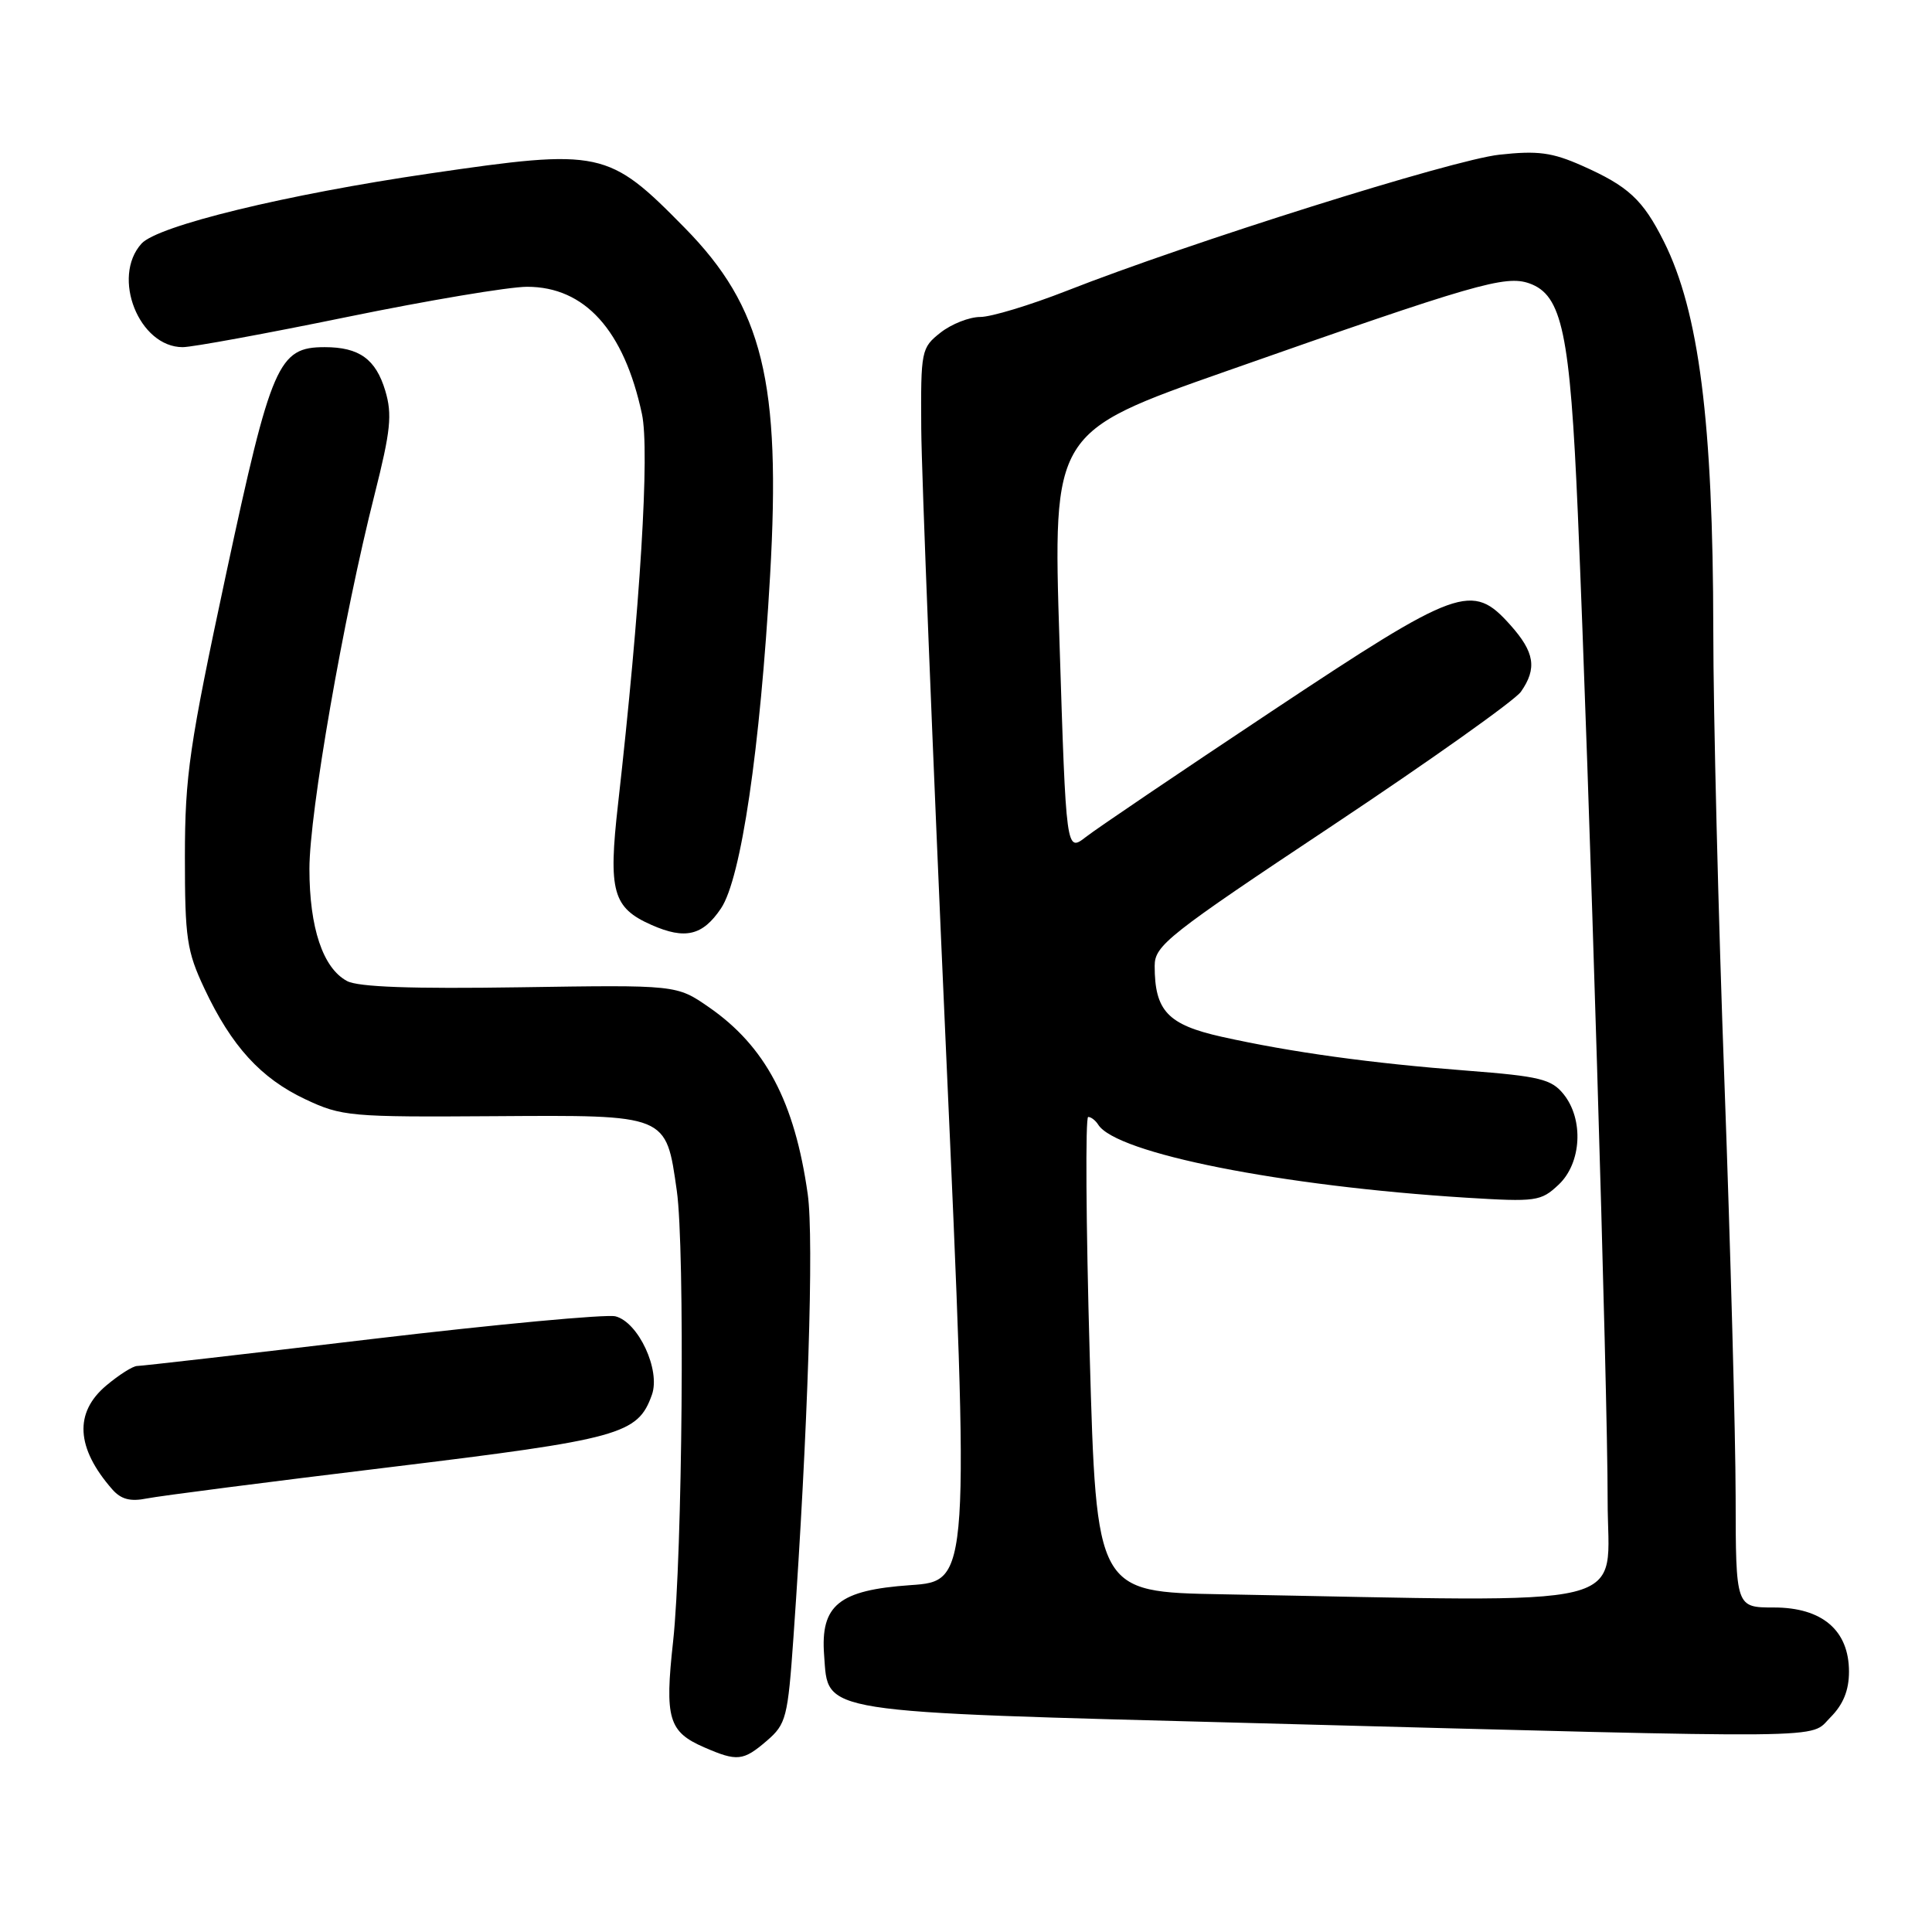 <?xml version="1.0" encoding="UTF-8" standalone="no"?>
<!DOCTYPE svg PUBLIC "-//W3C//DTD SVG 1.1//EN" "http://www.w3.org/Graphics/SVG/1.1/DTD/svg11.dtd" >
<svg xmlns="http://www.w3.org/2000/svg" xmlns:xlink="http://www.w3.org/1999/xlink" version="1.1" viewBox="0 0 256 256">
 <g >
 <path fill="currentColor"
d=" M 101.61 230.66 C 104.17 228.45 104.39 227.62 105.14 216.91 C 107.05 189.74 107.87 164.17 107.03 158.24 C 105.30 145.98 101.42 138.64 93.92 133.45 C 89.66 130.50 89.66 130.50 68.90 130.82 C 54.57 131.04 47.47 130.79 45.98 129.99 C 42.79 128.28 41.00 122.94 41.00 115.13 C 41.00 107.70 45.49 81.88 49.64 65.50 C 51.77 57.06 51.99 54.92 51.05 51.77 C 49.79 47.58 47.60 46.00 43.02 46.00 C 36.88 46.00 35.95 48.14 29.97 76.00 C 25.08 98.85 24.51 102.75 24.50 113.50 C 24.50 124.33 24.75 126.03 27.09 131.00 C 30.68 138.63 34.56 142.88 40.46 145.66 C 45.27 147.93 46.40 148.03 65.45 147.90 C 88.56 147.75 88.23 147.61 89.68 157.78 C 90.77 165.40 90.43 206.17 89.19 217.50 C 88.06 227.73 88.58 229.48 93.33 231.54 C 97.68 233.43 98.48 233.35 101.61 230.66 Z  M 242.55 227.55 C 244.24 225.85 245.00 223.98 245.00 221.50 C 245.00 216.03 241.45 213.00 235.05 213.00 C 230.00 213.00 230.00 213.00 229.98 198.25 C 229.97 190.14 229.30 165.50 228.50 143.50 C 227.69 121.50 227.02 94.49 227.02 83.47 C 226.99 55.95 225.13 41.30 220.47 32.00 C 217.69 26.45 215.76 24.67 209.62 21.95 C 205.65 20.19 203.75 19.94 198.66 20.50 C 192.45 21.18 157.67 32.12 141.33 38.54 C 136.48 40.44 131.33 42.00 129.89 42.00 C 128.45 42.00 126.08 42.93 124.63 44.07 C 122.07 46.09 122.00 46.44 122.07 56.82 C 122.11 62.70 123.57 99.45 125.32 138.50 C 128.50 209.50 128.50 209.50 120.63 210.04 C 111.15 210.70 108.70 212.69 109.20 219.32 C 109.79 227.10 107.73 226.78 166.50 228.33 C 244.56 230.40 239.64 230.45 242.55 227.55 Z  M 51.50 194.43 C 82.26 190.69 84.51 190.07 86.38 184.82 C 87.55 181.55 84.59 175.19 81.55 174.42 C 80.34 174.12 65.81 175.47 49.27 177.43 C 32.73 179.40 18.74 181.00 18.18 181.00 C 17.61 181.00 15.77 182.17 14.08 183.59 C 9.81 187.18 10.07 191.85 14.86 197.33 C 16.03 198.67 17.26 199.00 19.48 198.55 C 21.14 198.22 35.55 196.36 51.50 194.43 Z  M 95.54 120.36 C 98.20 116.40 100.72 99.30 102.04 76.28 C 103.51 50.62 101.08 40.71 90.72 30.18 C 80.60 19.88 79.64 19.67 57.00 22.98 C 37.89 25.77 20.90 29.91 18.75 32.28 C 14.73 36.73 18.42 46.00 24.21 46.00 C 25.47 46.00 35.28 44.20 46.00 42.00 C 56.72 39.80 67.45 38.00 69.84 38.00 C 77.49 38.00 82.68 43.75 85.06 54.85 C 86.11 59.74 84.84 80.42 81.89 106.58 C 80.58 118.12 81.19 120.29 86.33 122.56 C 90.79 124.53 93.11 123.98 95.54 120.36 Z  M 161.89 211.25 C 145.28 210.95 145.28 210.95 144.39 179.47 C 143.90 162.16 143.81 148.00 144.19 148.00 C 144.57 148.00 145.16 148.46 145.51 149.01 C 147.86 152.82 169.79 157.17 194.27 158.70 C 203.55 159.27 204.17 159.19 206.52 156.98 C 209.57 154.12 209.88 148.31 207.17 144.97 C 205.57 142.99 203.99 142.61 194.42 141.87 C 181.68 140.89 171.15 139.44 161.89 137.38 C 154.73 135.78 153.00 133.95 153.00 127.98 C 153.00 125.28 154.75 123.89 176.53 109.41 C 189.47 100.80 200.72 92.81 201.53 91.66 C 203.69 88.57 203.35 86.42 200.13 82.82 C 195.05 77.14 193.33 77.76 168.50 94.25 C 156.40 102.29 145.32 109.78 143.89 110.90 C 141.27 112.93 141.27 112.93 140.39 85.10 C 139.50 57.26 139.50 57.26 162.50 49.18 C 195.48 37.58 199.47 36.43 202.65 37.55 C 206.99 39.10 208.04 44.08 209.07 68.00 C 210.58 103.31 213.04 184.53 213.02 198.75 C 213.00 213.52 218.12 212.27 161.89 211.25 Z "/>
</g>
</svg>